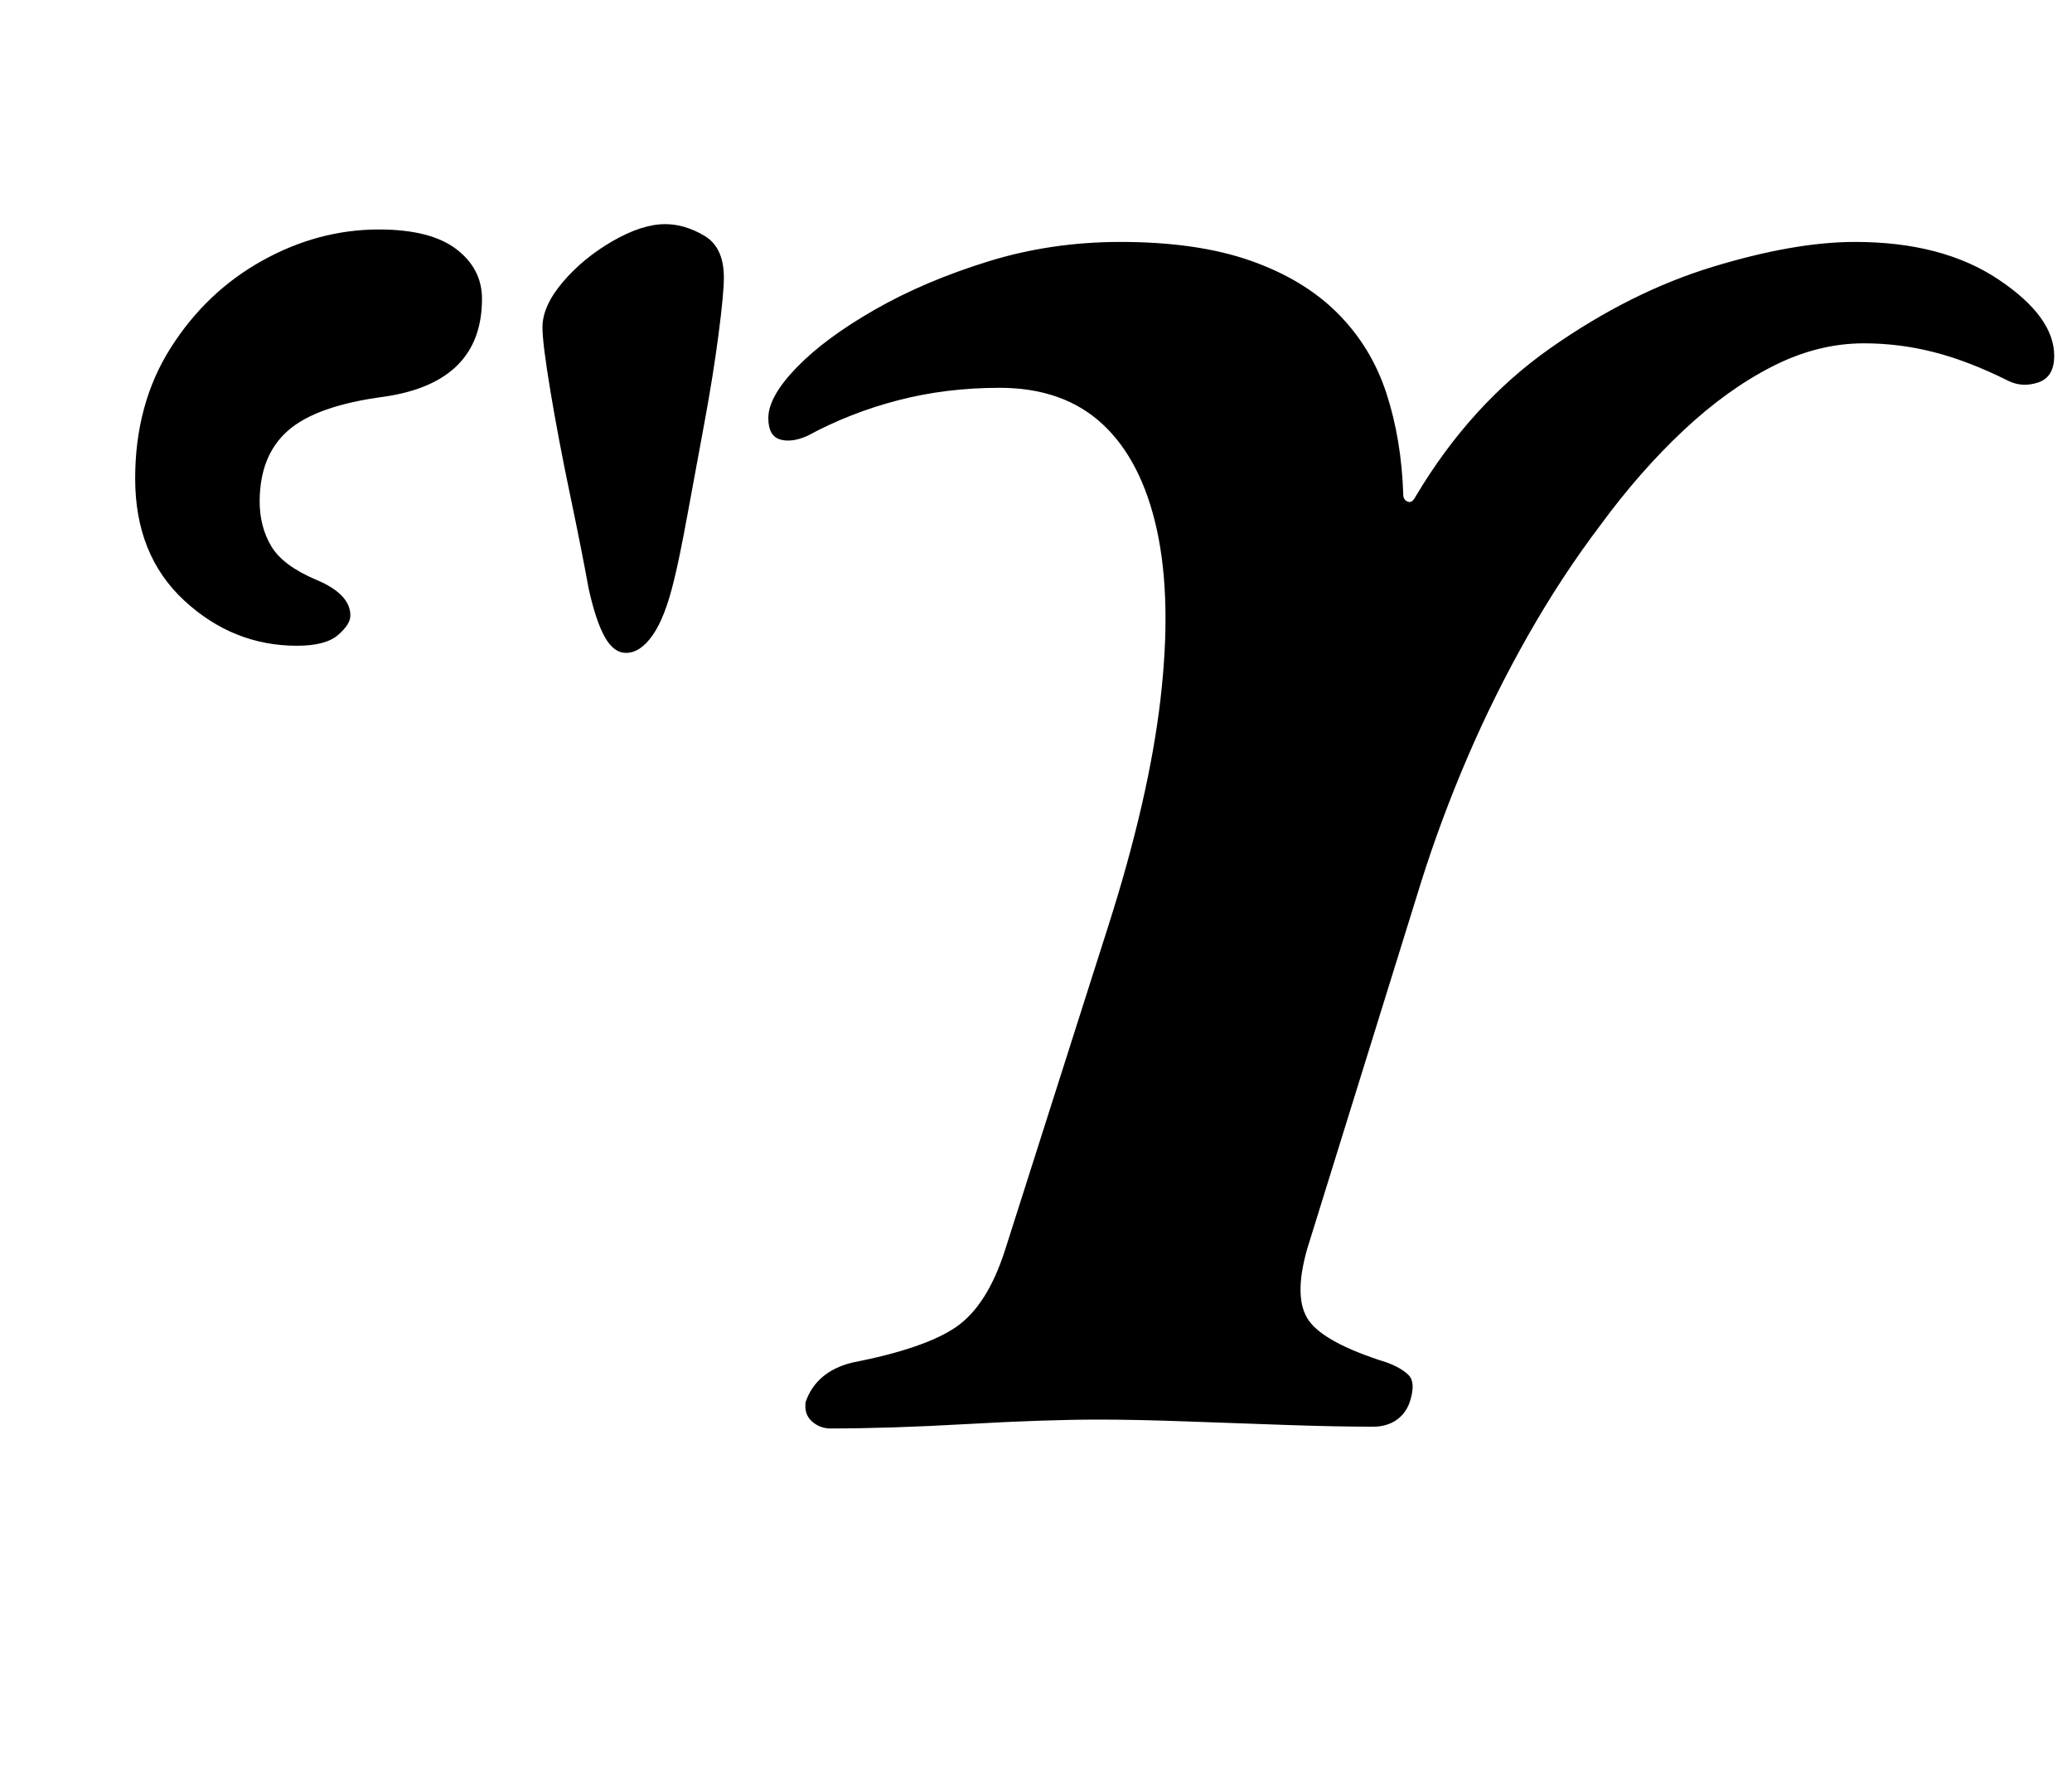 <?xml version="1.0" standalone="no"?>
<!DOCTYPE svg PUBLIC "-//W3C//DTD SVG 1.1//EN" "http://www.w3.org/Graphics/SVG/1.1/DTD/svg11.dtd" >
<svg xmlns="http://www.w3.org/2000/svg" xmlns:xlink="http://www.w3.org/1999/xlink" version="1.1" viewBox="-10 0 1165 1000">
  <g transform="matrix(1 0 0 -1 0 800)">
   <path fill="currentColor"
d="M457 -3q-6 0 -10.5 4t-3.5 11q6 17 26 22q41 8 58.5 20t27.5 43l58 182q23 72 29.5 128t-2 95t-30.5 59.5t-58 20.5q-30 0 -57 -7t-51 -20q-9 -4 -15.5 -2t-6.5 12q0 12 16 28.5t44 32.5t63.5 27t74.5 11q43 0 73 -10.5t49 -29.5t27.5 -45t9.5 -57q0 -3 2.5 -4t4.5 3
q31 52 76 83.5t91 45.5t80 14q49 0 80.5 -21t31.5 -43q0 -12 -9 -15t-17 1q-22 11 -41.5 16t-39.5 5q-26 0 -51.5 -13t-50 -36t-46.5 -53q-22 -29 -41 -62.5t-34 -68.5t-26 -70l-64 -206q-8 -28 1 -40.5t44 -23.5q8 -3 12 -7t1 -14q-2 -7 -7.5 -11t-13.5 -4q-21 0 -49.5 1
t-56.5 2t-48 1q-30 0 -74 -2.5t-77 -2.5zM342 433q-7 0 -12 9t-9 27q-4 22 -10.5 53t-11 58t-4.5 36q0 12 11.5 25.5t28 23t29.5 9.5q11 0 22 -6.5t11 -23.5q0 -9 -3 -32t-8 -50t-9.5 -51.5t-7.5 -36.5q-5 -21 -12 -31t-15 -10zM157 437q-36 0 -63.5 25.5t-27.5 68.5
q0 42 20 73.5t51.5 49t65.5 17.5q29 0 43.5 -11t14.5 -28q0 -47 -55 -55q-38 -5 -54 -19t-16 -40q0 -14 6.5 -25t25.5 -19t19 -20q0 -5 -7 -11t-23 -6z" />
  </g>

</svg>
